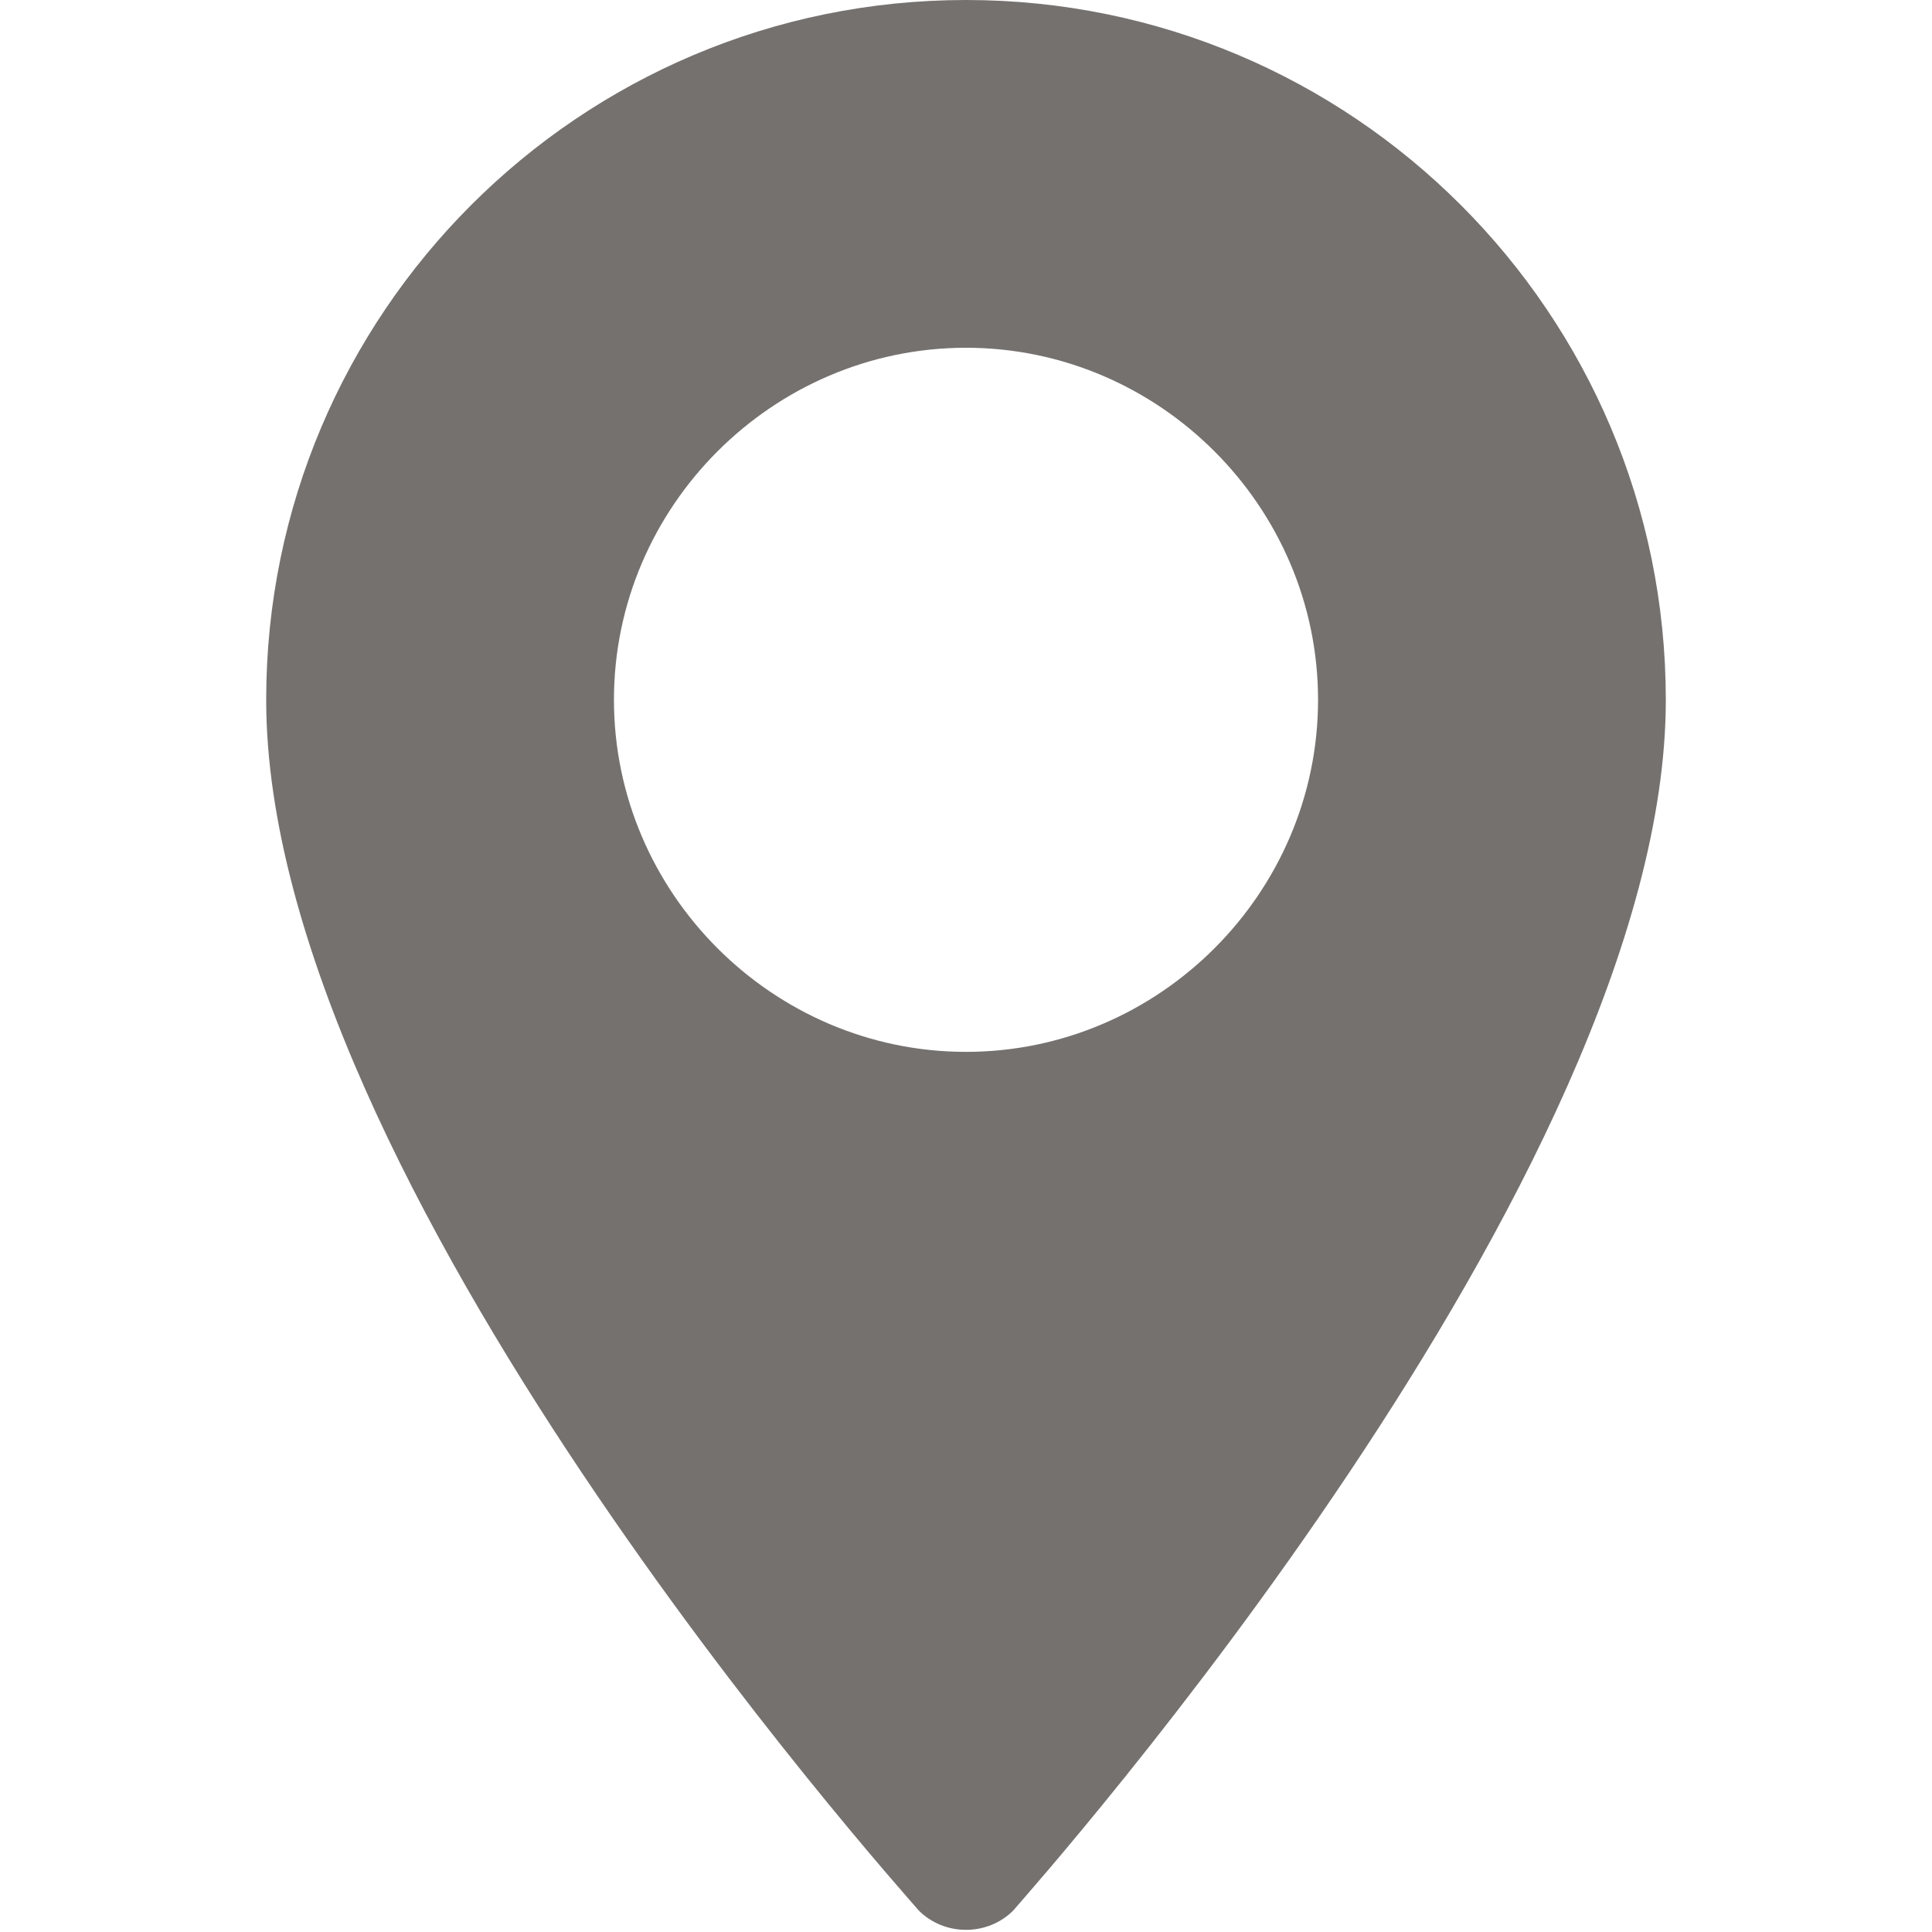 <?xml version="1.0" encoding="utf-8"?>
<!-- Generator: Adobe Illustrator 19.0.0, SVG Export Plug-In . SVG Version: 6.00 Build 0)  -->
<svg version="1.1" id="Capa_1" xmlns="http://www.w3.org/2000/svg" xmlns:xlink="http://www.w3.org/1999/xlink" x="0px" y="0px"
	 viewBox="0 0 45 45" style="enable-background:new 0 0 45 45;" xml:space="preserve">
<style type="text/css">
	.st0{fill:#75716F;}
</style>
<path id="XMLID_5_" class="st0" d="M-110.4,85.1l-7-7c-1.4-1.4-3.7-1.3-5.1,0.1l-3.5,3.5c-0.2-0.1-0.5-0.3-0.7-0.4
	c-2.2-1.2-5.2-2.9-8.4-6.1c-3.2-3.2-4.9-6.2-6.1-8.5c-0.1-0.2-0.3-0.5-0.4-0.7l2.4-2.4l1.2-1.2c1.4-1.4,1.5-3.7,0.1-5.1l-7-7
	c-1.4-1.4-3.7-1.3-5.1,0.1l-2,2l0.1,0.1c-0.7,0.8-1.2,1.8-1.6,2.9c-0.4,1-0.6,1.9-0.7,2.9c-0.9,7.6,2.6,14.6,12,24
	c13.1,13.1,23.6,12.1,24.1,12c1-0.1,1.9-0.4,2.9-0.7c1-0.4,2-1,2.8-1.6l0,0l2-1.9C-109.1,88.8-109,86.5-110.4,85.1"/>
<path id="XMLID_2_" class="st0" d="M22.5,0c-9,0-16.3,7.3-16.3,16.3c0,11.2,14.6,27.5,15.2,28.2c0.6,0.6,1.6,0.6,2.2,0
	c0.6-0.7,15.2-17.1,15.2-28.2C38.8,7.3,31.5,0,22.5,0 M22.5,24.5c-4.5,0-8.2-3.7-8.2-8.2c0-4.5,3.7-8.2,8.2-8.2
	c4.5,0,8.2,3.7,8.2,8.2C30.7,20.8,27,24.5,22.5,24.5"/>
</svg>
